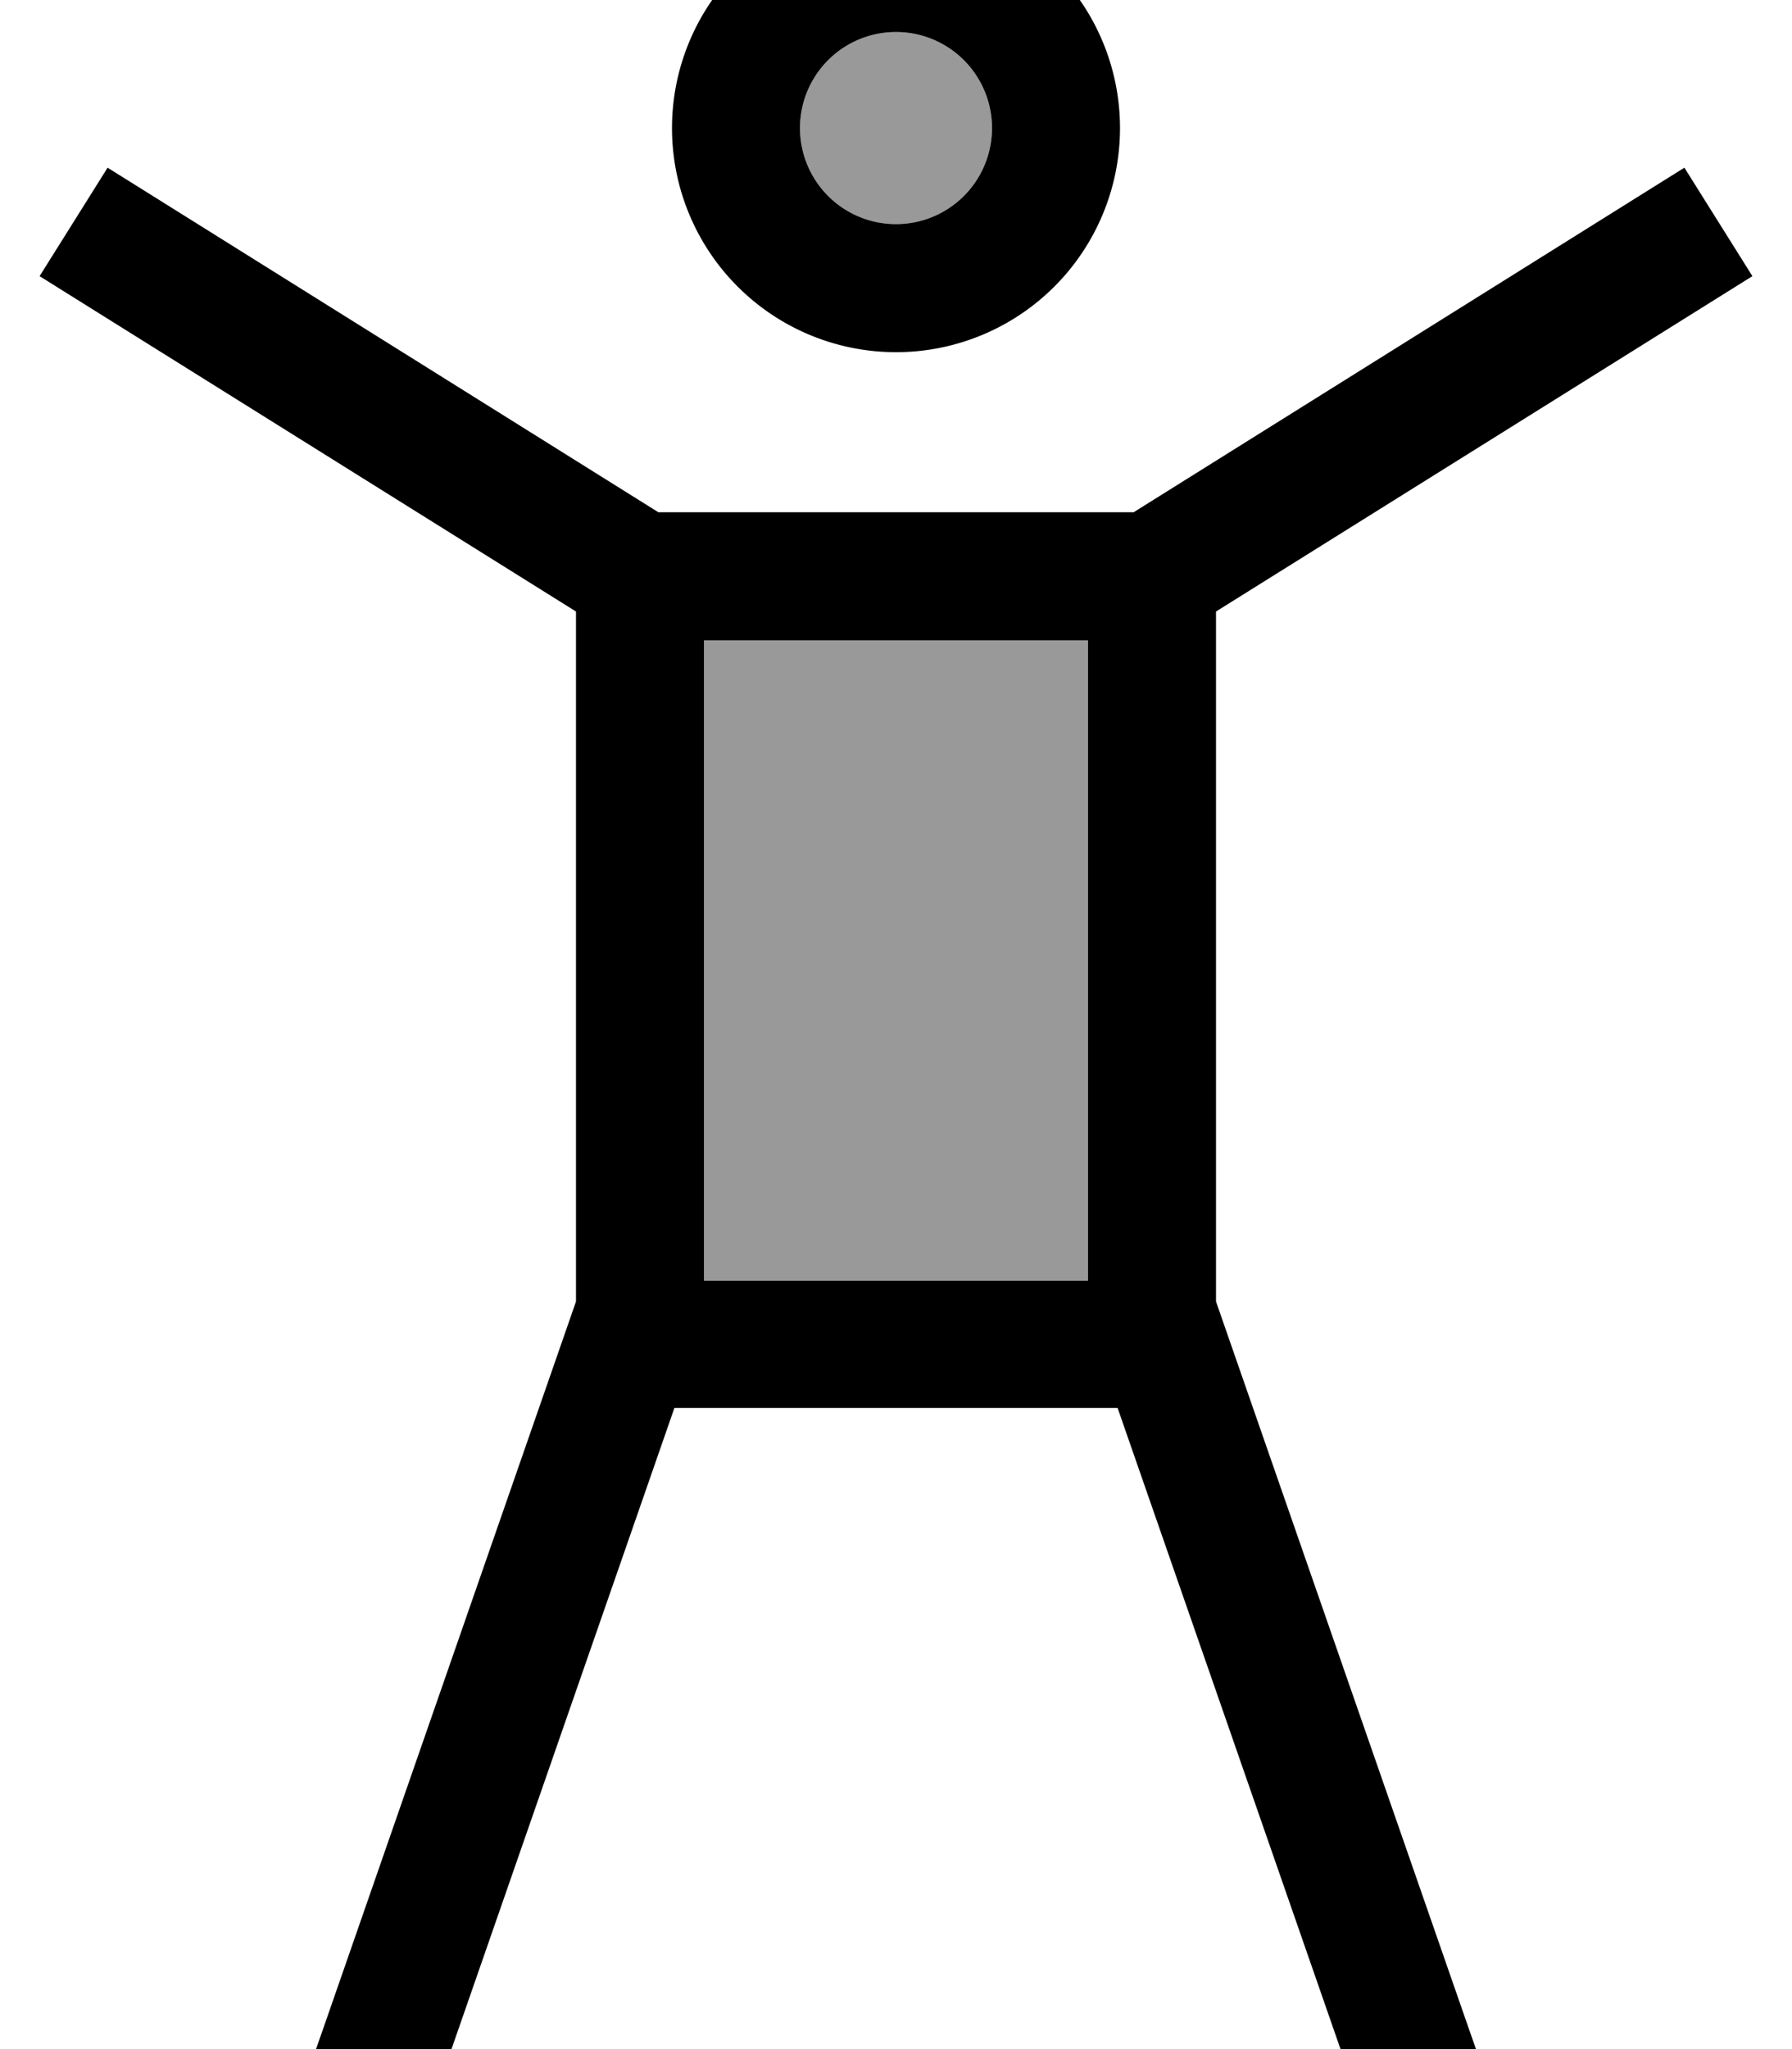 <svg xmlns="http://www.w3.org/2000/svg" viewBox="0 0 448 512"><!--! Font Awesome Pro 7.0.1 by @fontawesome - https://fontawesome.com License - https://fontawesome.com/license (Commercial License) Copyright 2025 Fonticons, Inc. --><path style="fill:currentColor;opacity:.4" d="M176 160l0 160 96 0 0-160-96 0zM200 32a24 24 0 1 0 48 0 24 24 0 1 0 -48 0z"/><path style="fill:currentColor;opacity:1" d="M200 32a24 24 0 1 1 48 0 24 24 0 1 1 -48 0zm80 0a56 56 0 1 0 -112 0 56 56 0 1 0 112 0zM40.5 50.4l-13.6-8.5-17 27.1 13.6 8.5 120.5 75.3 0 172.4-63.1 181.4-5.3 15.1 30.2 10.5 5.3-15.1 57.5-165.3 110.8 0 57.5 165.3 5.3 15.1 30.2-10.5-5.3-15.1-63.1-181.4 0-172.4 120.5-75.3 13.6-8.5-17-27.1-13.6 8.5-124.1 77.6-118.8 0-124.1-77.6zM272 320l-96 0 0-160 96 0 0 160z"/></svg>